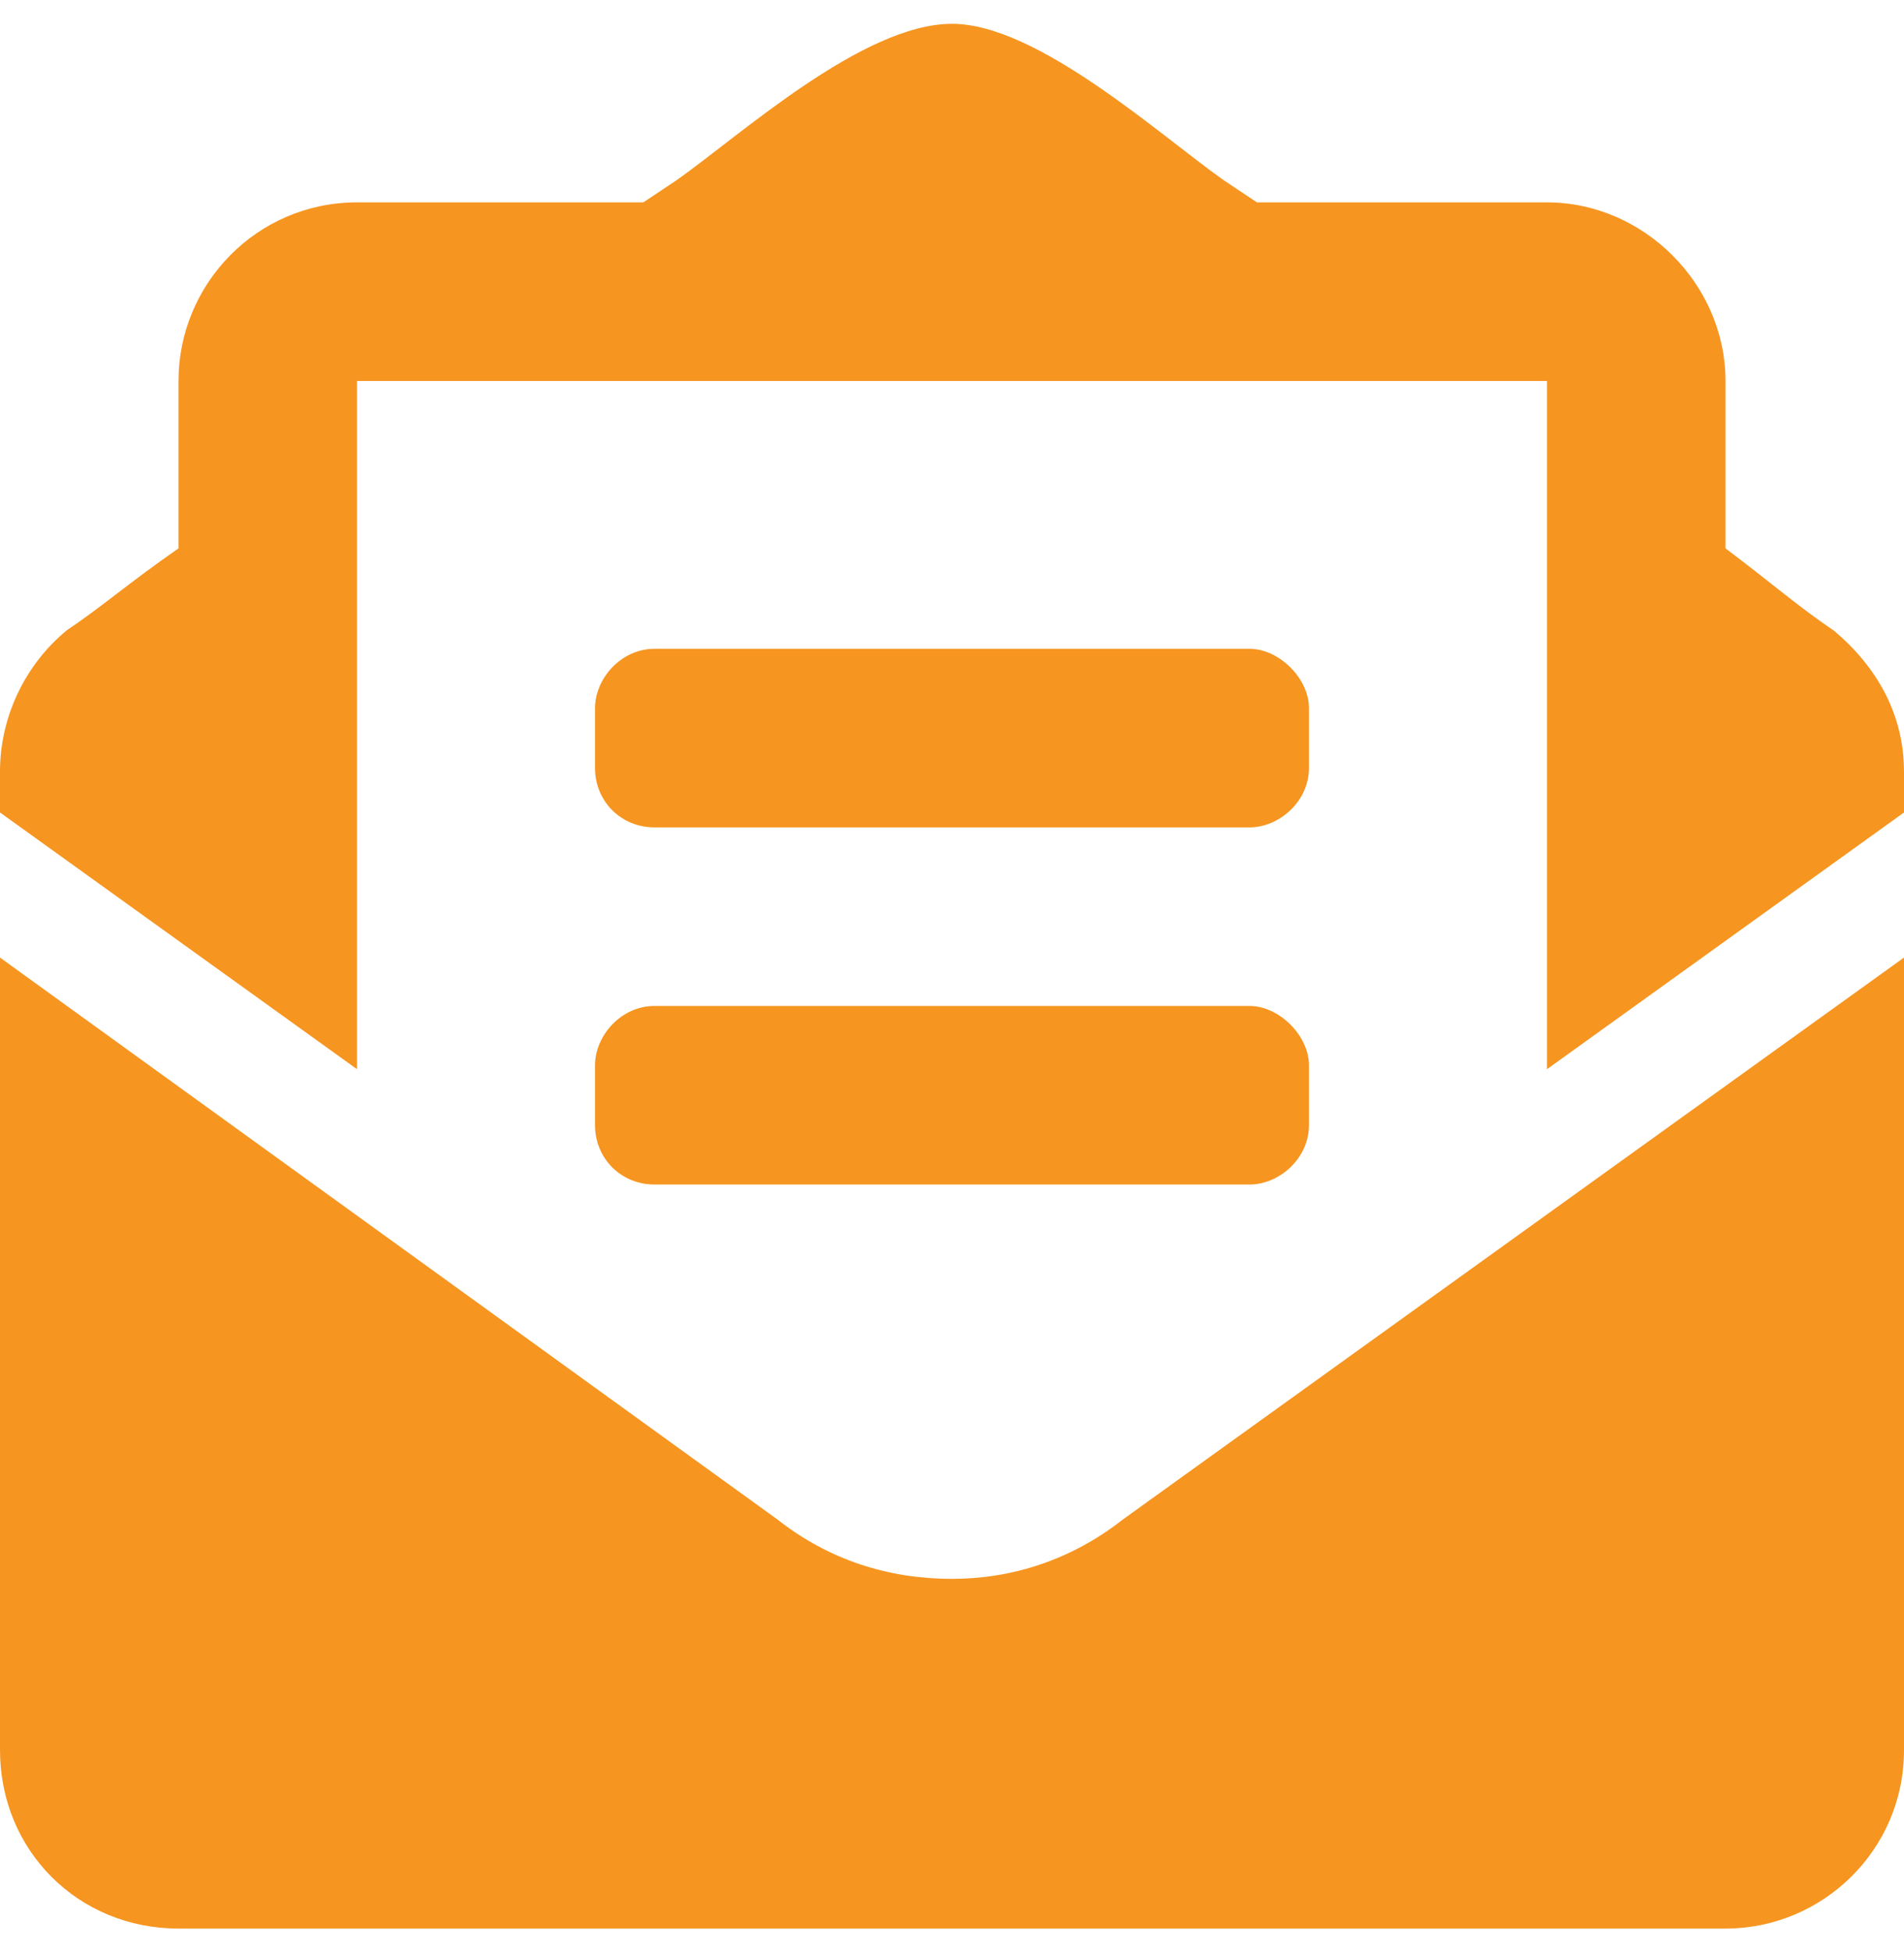 <svg width="40" height="41" viewBox="0 0 40 41" fill="none" xmlns="http://www.w3.org/2000/svg">
<path d="M13.75 17.375C13.047 17.375 12.5 16.828 12.5 16.125V14.875C12.5 14.25 13.047 13.625 13.75 13.625H26.25C26.875 13.625 27.5 14.25 27.5 14.875V16.125C27.5 16.828 26.875 17.375 26.25 17.375H13.75ZM12.5 23.625V22.375C12.5 21.75 13.047 21.125 13.75 21.125H26.25C26.875 21.125 27.5 21.75 27.5 22.375V23.625C27.5 24.328 26.875 24.875 26.25 24.875H13.75C13.047 24.875 12.5 24.328 12.5 23.625ZM20 33.156C21.25 33.156 22.5 32.766 23.594 31.906L40 20.109V36.75C40 38.859 38.281 40.5 36.25 40.5H3.75C1.641 40.5 0 38.859 0 36.75V20.109L16.328 31.906C17.422 32.766 18.672 33.156 20 33.156ZM38.516 13.234C39.453 14.016 40 15.031 40 16.203V17.062L32.5 22.453V8H7.5V22.453L0 17.062V16.203C0 15.031 0.547 13.938 1.406 13.234C2.109 12.766 2.734 12.219 3.75 11.516V8C3.75 5.969 5.391 4.25 7.5 4.25H13.516C13.75 4.094 13.984 3.938 14.219 3.781C15.547 2.844 18.125 0.5 20 0.5C21.797 0.5 24.375 2.844 25.703 3.781C25.938 3.938 26.172 4.094 26.406 4.25H32.5C34.531 4.25 36.25 5.969 36.25 8V11.516C37.188 12.219 37.812 12.766 38.516 13.234Z" fill="#F69520"/>
</svg>
